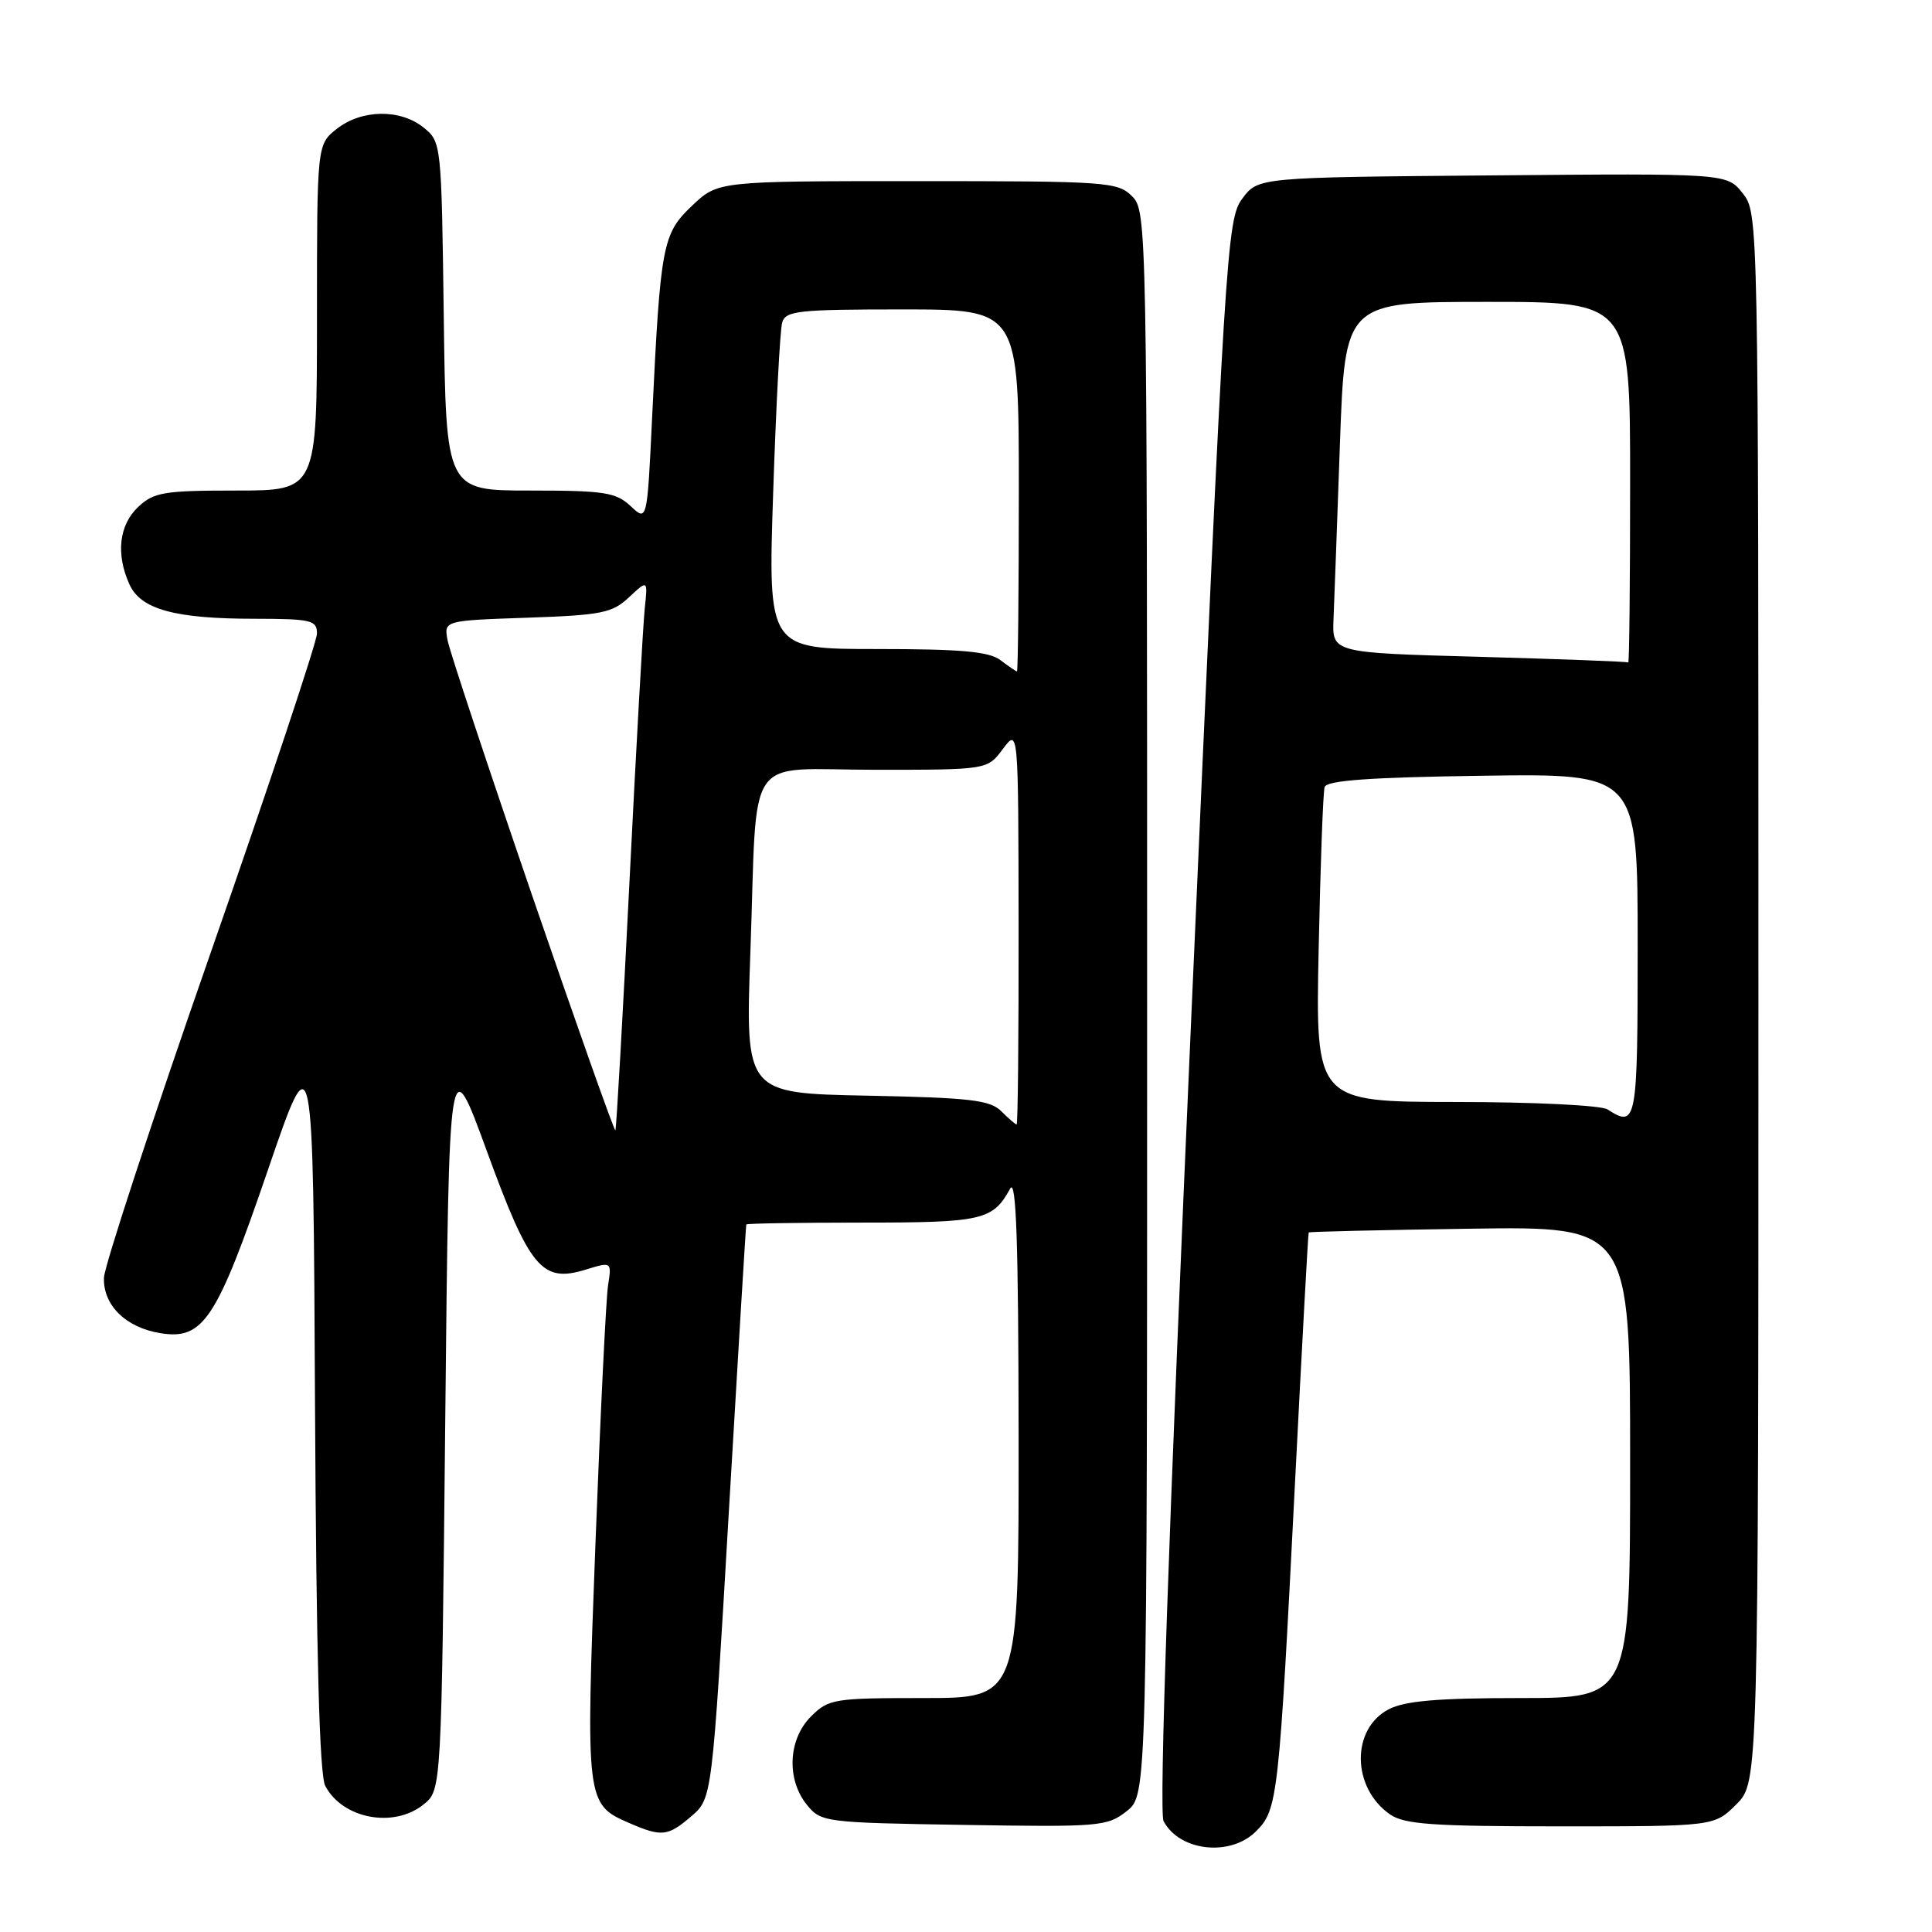 <?xml version="1.0" encoding="UTF-8" standalone="no"?>
<!DOCTYPE svg PUBLIC "-//W3C//DTD SVG 1.1//EN" "http://www.w3.org/Graphics/SVG/1.1/DTD/svg11.dtd" >
<svg xmlns="http://www.w3.org/2000/svg" xmlns:xlink="http://www.w3.org/1999/xlink" version="1.1" viewBox="0 0 256 256">
 <g >
 <path fill="currentColor"
d=" M 166.43 242.66 C 169.32 239.77 169.46 238.45 171.62 196.00 C 172.53 178.12 173.33 163.41 173.41 163.31 C 173.49 163.20 183.10 162.98 194.78 162.81 C 216.00 162.50 216.00 162.50 216.00 193.75 C 216.00 225.00 216.00 225.00 201.45 225.00 C 190.55 225.00 186.18 225.37 184.03 226.48 C 179.02 229.07 179.09 236.85 184.16 240.40 C 186.07 241.74 189.75 242.00 206.80 242.00 C 227.15 242.00 227.15 242.00 230.08 239.08 C 233.00 236.15 233.00 236.15 233.00 132.21 C 233.00 28.39 233.00 28.27 230.92 25.62 C 228.83 22.97 228.83 22.97 197.77 23.24 C 166.71 23.50 166.71 23.50 164.61 26.32 C 162.57 29.05 162.35 32.68 157.87 134.32 C 154.84 203.00 153.56 240.13 154.18 241.31 C 156.29 245.31 163.03 246.06 166.43 242.66 Z  M 91.62 240.65 C 94.36 238.29 94.36 238.29 96.57 200.40 C 97.79 179.55 98.83 162.39 98.89 162.25 C 98.95 162.11 105.89 162.00 114.31 162.00 C 130.19 162.00 131.56 161.69 133.85 157.50 C 134.65 156.02 134.95 164.53 134.97 190.25 C 135.00 225.00 135.00 225.00 122.45 225.00 C 110.47 225.00 109.80 225.11 107.45 227.45 C 104.43 230.48 104.19 235.77 106.91 239.14 C 108.78 241.45 109.24 241.51 127.70 241.81 C 145.70 242.10 146.71 242.02 149.29 239.99 C 152.00 237.85 152.00 237.85 152.00 132.93 C 152.00 29.33 151.97 27.97 150.00 26.00 C 148.10 24.10 146.67 24.00 121.57 24.00 C 95.14 24.00 95.14 24.00 91.71 27.25 C 87.78 30.97 87.51 32.41 86.41 55.31 C 85.75 69.12 85.75 69.12 83.56 67.06 C 81.62 65.24 80.10 65.00 70.24 65.00 C 59.10 65.00 59.10 65.00 58.80 41.91 C 58.50 19.02 58.48 18.80 56.14 16.91 C 53.05 14.41 47.93 14.48 44.63 17.07 C 42.00 19.15 42.00 19.15 42.00 42.07 C 42.00 65.00 42.00 65.00 31.31 65.00 C 21.72 65.00 20.39 65.22 18.31 67.17 C 15.77 69.57 15.33 73.44 17.16 77.45 C 18.66 80.75 23.19 81.99 33.75 81.99 C 41.26 82.00 42.00 82.18 42.00 83.95 C 42.00 85.02 35.67 104.03 27.93 126.20 C 20.19 148.36 13.82 167.77 13.77 169.32 C 13.67 172.96 16.67 175.91 21.24 176.65 C 26.94 177.58 28.69 174.92 35.51 155.00 C 41.50 137.50 41.50 137.50 41.74 186.00 C 41.91 219.41 42.33 235.17 43.10 236.64 C 45.39 241.01 52.19 242.29 56.14 239.09 C 58.50 237.18 58.50 237.18 59.00 188.00 C 59.50 138.82 59.50 138.82 64.50 152.50 C 70.19 168.08 71.80 170.01 77.58 168.24 C 81.06 167.17 81.06 167.17 80.57 170.33 C 80.30 172.08 79.55 187.47 78.90 204.55 C 77.60 238.73 77.64 239.07 83.33 241.54 C 87.68 243.43 88.48 243.35 91.62 240.65 Z  M 213.00 147.00 C 212.17 146.46 203.18 146.02 192.91 146.02 C 174.31 146.00 174.31 146.00 174.73 125.75 C 174.96 114.61 175.31 104.96 175.52 104.29 C 175.80 103.41 181.47 103.00 196.45 102.79 C 217.00 102.50 217.00 102.50 217.00 125.25 C 217.00 148.79 216.87 149.50 213.00 147.00 Z  M 196.00 87.03 C 176.50 86.50 176.50 86.50 176.70 82.00 C 176.80 79.53 177.19 69.06 177.55 58.75 C 178.22 40.00 178.22 40.00 197.11 40.00 C 216.00 40.00 216.00 40.00 216.00 64.00 C 216.00 77.20 215.89 87.90 215.75 87.78 C 215.61 87.66 206.72 87.33 196.00 87.03 Z  M 70.55 118.77 C 64.65 101.57 59.59 86.31 59.31 84.86 C 58.81 82.23 58.81 82.23 69.84 81.85 C 79.73 81.51 81.12 81.23 83.35 79.14 C 85.84 76.81 85.84 76.81 85.43 80.65 C 85.21 82.77 84.29 99.12 83.40 117.00 C 82.51 134.88 81.67 149.62 81.54 149.77 C 81.40 149.92 76.46 135.97 70.55 118.77 Z  M 132.68 147.25 C 131.19 145.76 128.56 145.45 114.85 145.18 C 98.76 144.86 98.76 144.86 99.43 126.18 C 100.40 99.10 98.41 102.00 116.00 102.00 C 130.83 102.00 130.83 102.00 132.88 99.25 C 134.94 96.50 134.94 96.50 134.97 122.75 C 134.99 137.19 134.87 149.00 134.71 149.00 C 134.56 149.00 133.64 148.21 132.68 147.25 Z  M 132.56 87.47 C 131.06 86.33 127.33 86.00 116.19 86.00 C 101.76 86.00 101.76 86.00 102.45 65.25 C 102.83 53.84 103.36 43.71 103.64 42.75 C 104.08 41.18 105.73 41.00 119.57 41.00 C 135.00 41.00 135.00 41.00 135.00 65.00 C 135.00 78.20 134.89 88.99 134.75 88.97 C 134.61 88.95 133.63 88.28 132.56 87.47 Z "/>
</g>
</svg>